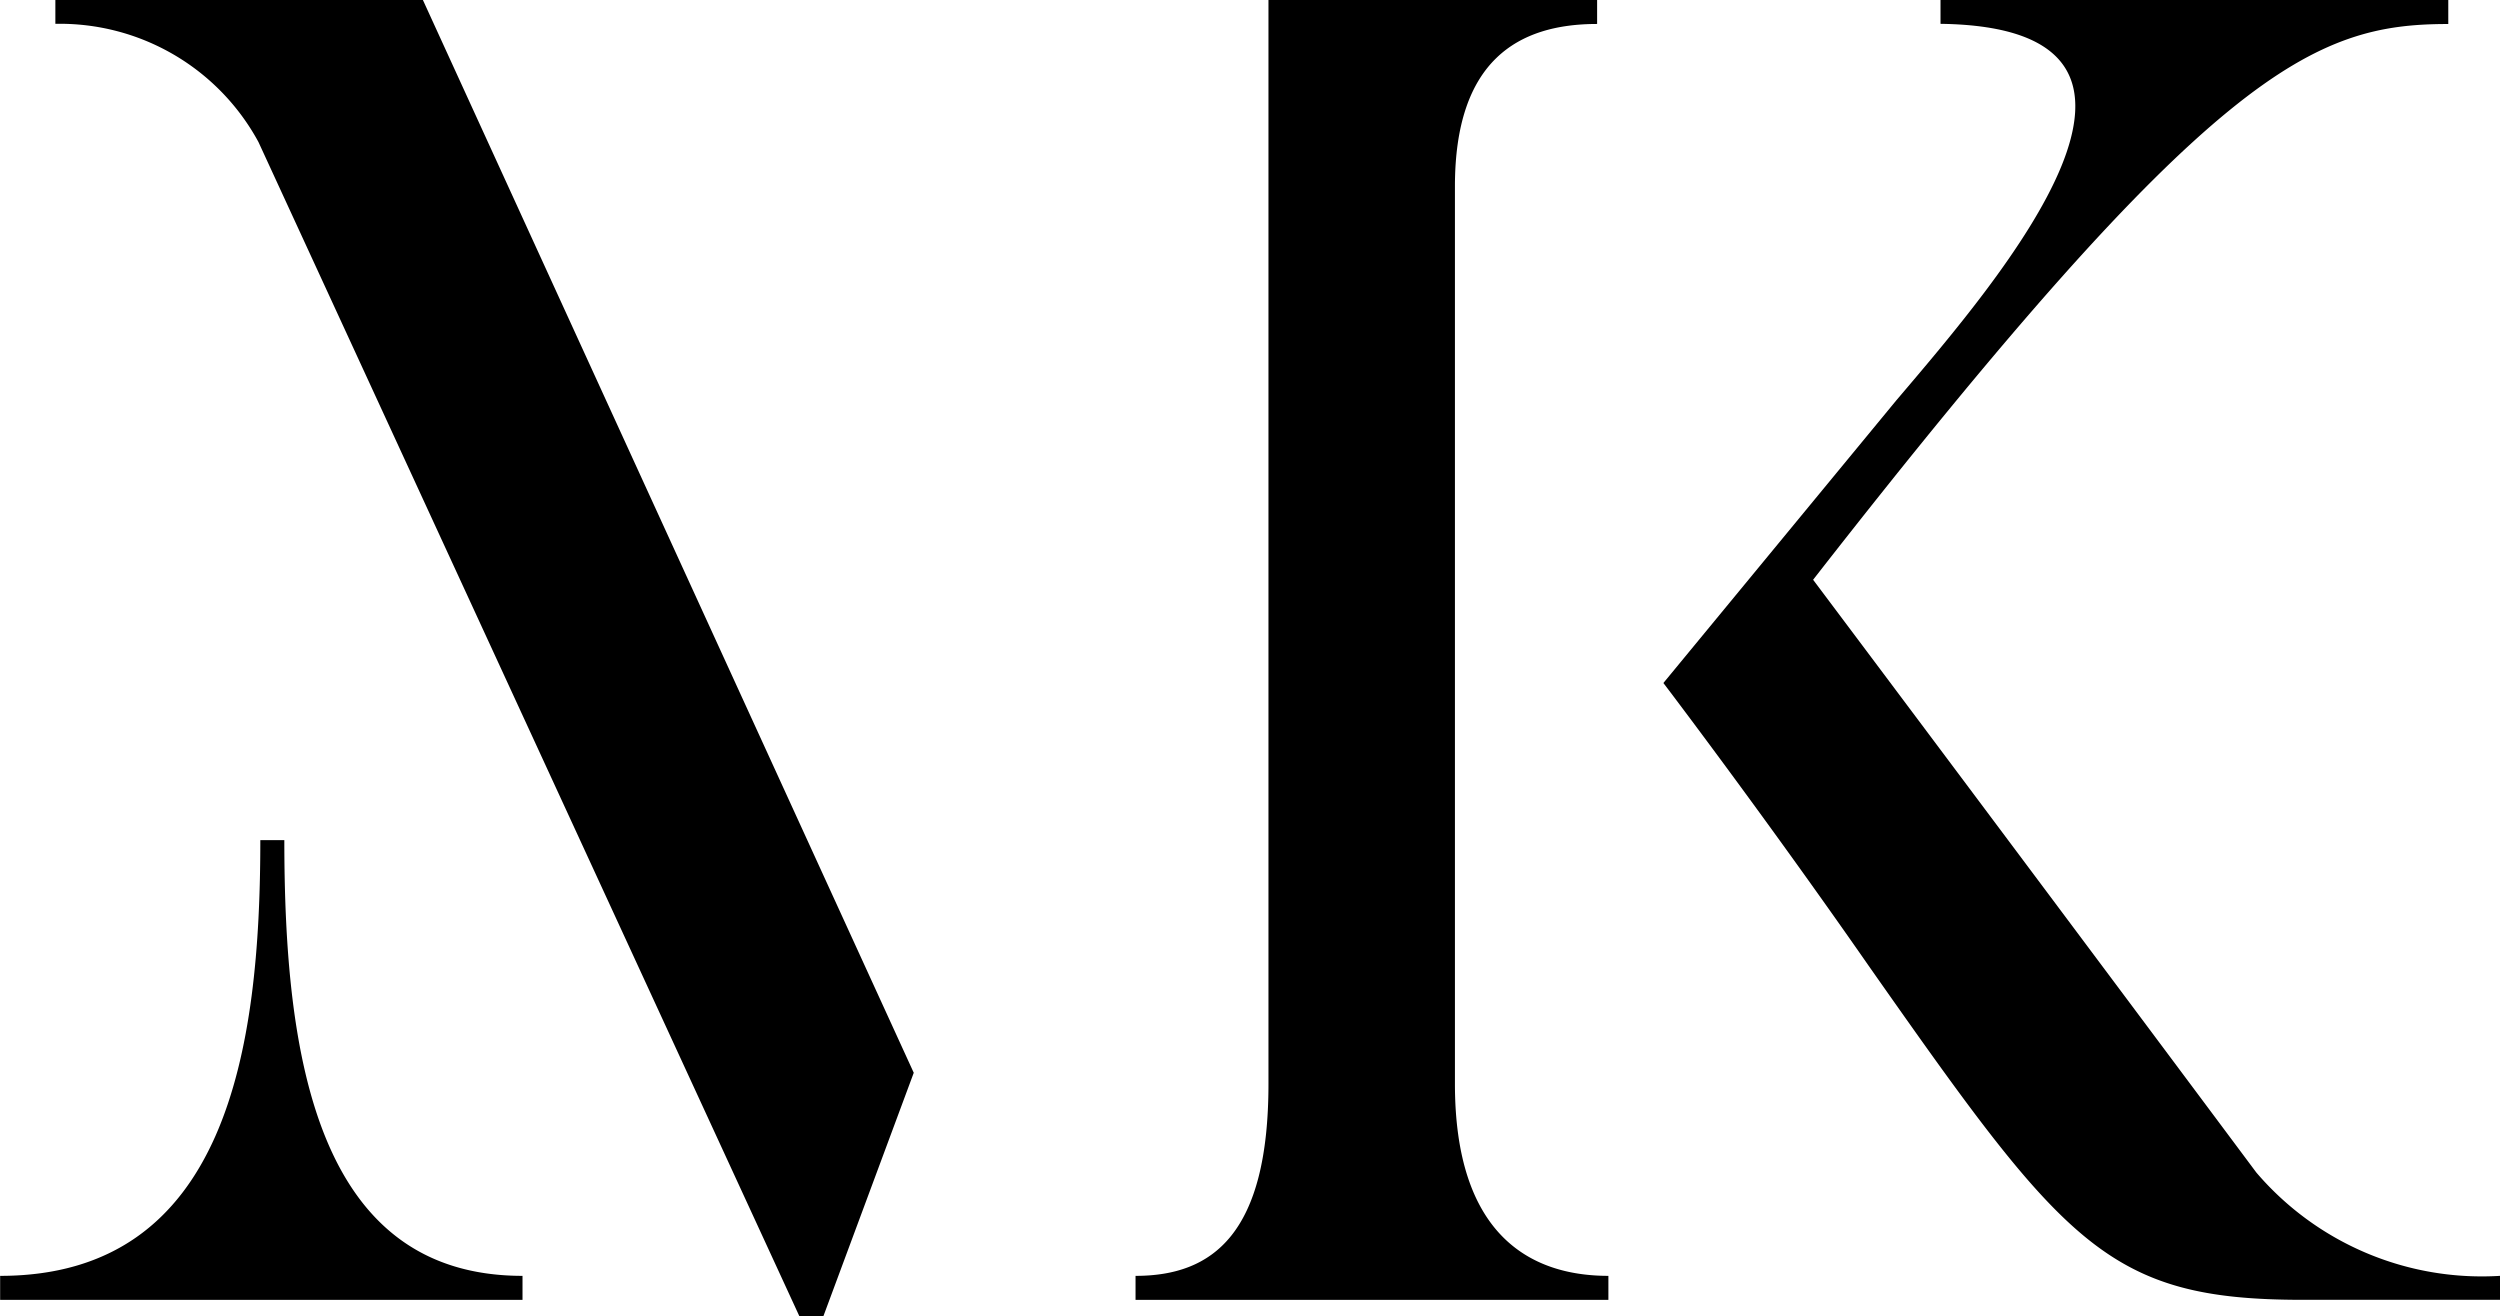 <svg xmlns="http://www.w3.org/2000/svg" width="54.769" height="28.841" viewBox="0 0 54.769 28.841">
  <path id="Path_6978" data-name="Path 6978" d="M6.493,1.509H5.967c0,4.571-.728,9.546-5.7,9.546v.526H11.711v-.526C7.181,11.055,6.493,6.2,6.493,1.509ZM32.138,6.848V-12.811c0-2.751,1.375-3.56,3.115-3.56V-16.9h-7.2V6.848c0,3.276-1.213,4.207-2.912,4.207v.526H35.5v-.526C33.756,11.055,32.138,10.124,32.138,6.848ZM1.477-16.9v.526a4.951,4.951,0,0,1,4.449,2.589L17.779,11.945H18.3l1.982-5.339L9.527-16.9ZM55.033,11.055a6.5,6.5,0,0,1-5.339-2.265S44.718,2.115,39.985-4.195C48.723-15.4,50.947-16.37,53.9-16.37V-16.9H42.776v.526c6.027.081,1.335,5.542-.971,8.252l-5.1,6.189S38.893.942,41.2,4.259c4.288,6.108,5.218,7.321,9.506,7.321h4.328Z" transform="translate(-0.264 16.896)"/>
</svg>
